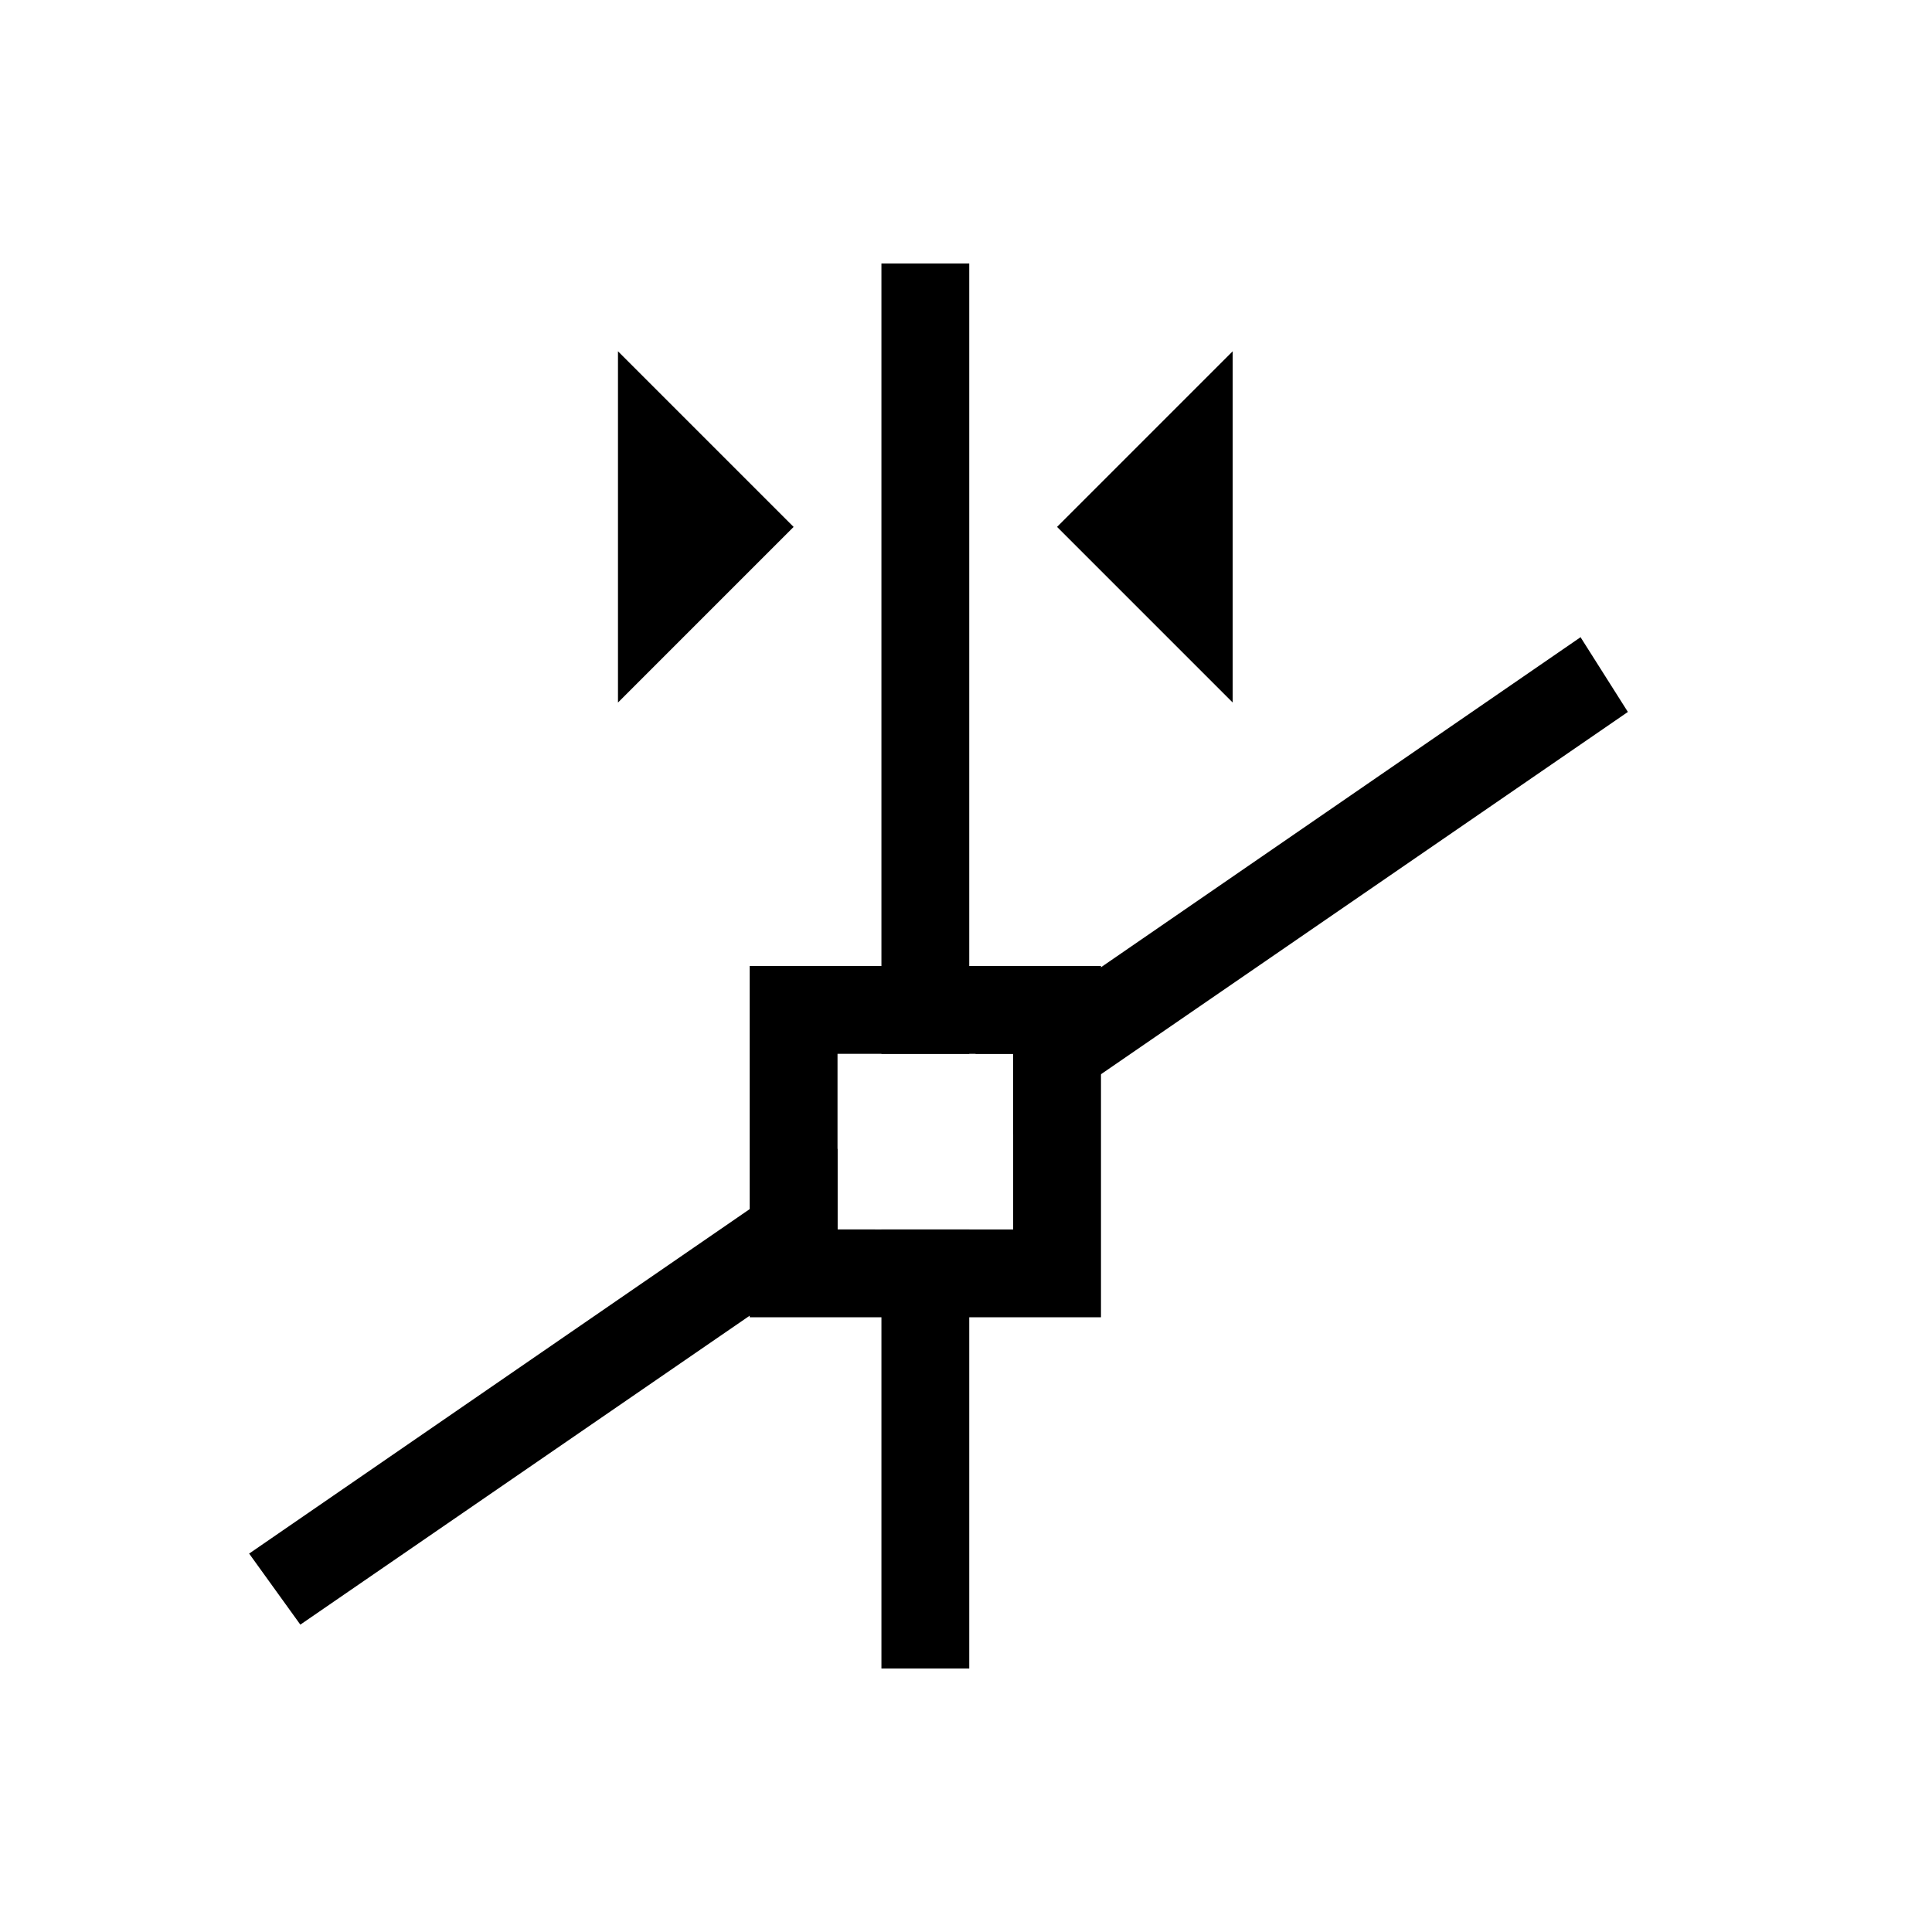 <svg width="22" height="22" version="1.1" viewBox="0 0 22 22" xmlns="http://www.w3.org/2000/svg"><defs><style id="current-color-scheme" type="text/css">.ColorScheme-Text{color:#4d4d4d}.ColorScheme-Highlight{color:#f34f17}</style></defs><g fill="currentColor"><path class="ColorScheme-Text" d="M10.037 3v9h1V3zm-3 1v4l2-2zm7 0l-2 2 2 2zm3.967 3.252l-.006.002v.002zm-.006.004L11.105 12h.432v.92l7-4.813zM9.537 13.08l-6.7 4.611.583.809L9.965 14h-.428zm-6.7 4.611l-.001-.003v.005zm7.2-3.691v5h1v-5z" color="#4d4d4d"/><path class="ColorScheme-Highlight" d="M8.537 11v4h4v-4zm1 1h2v2h-2z" color="#f34f17"/></g></svg>
